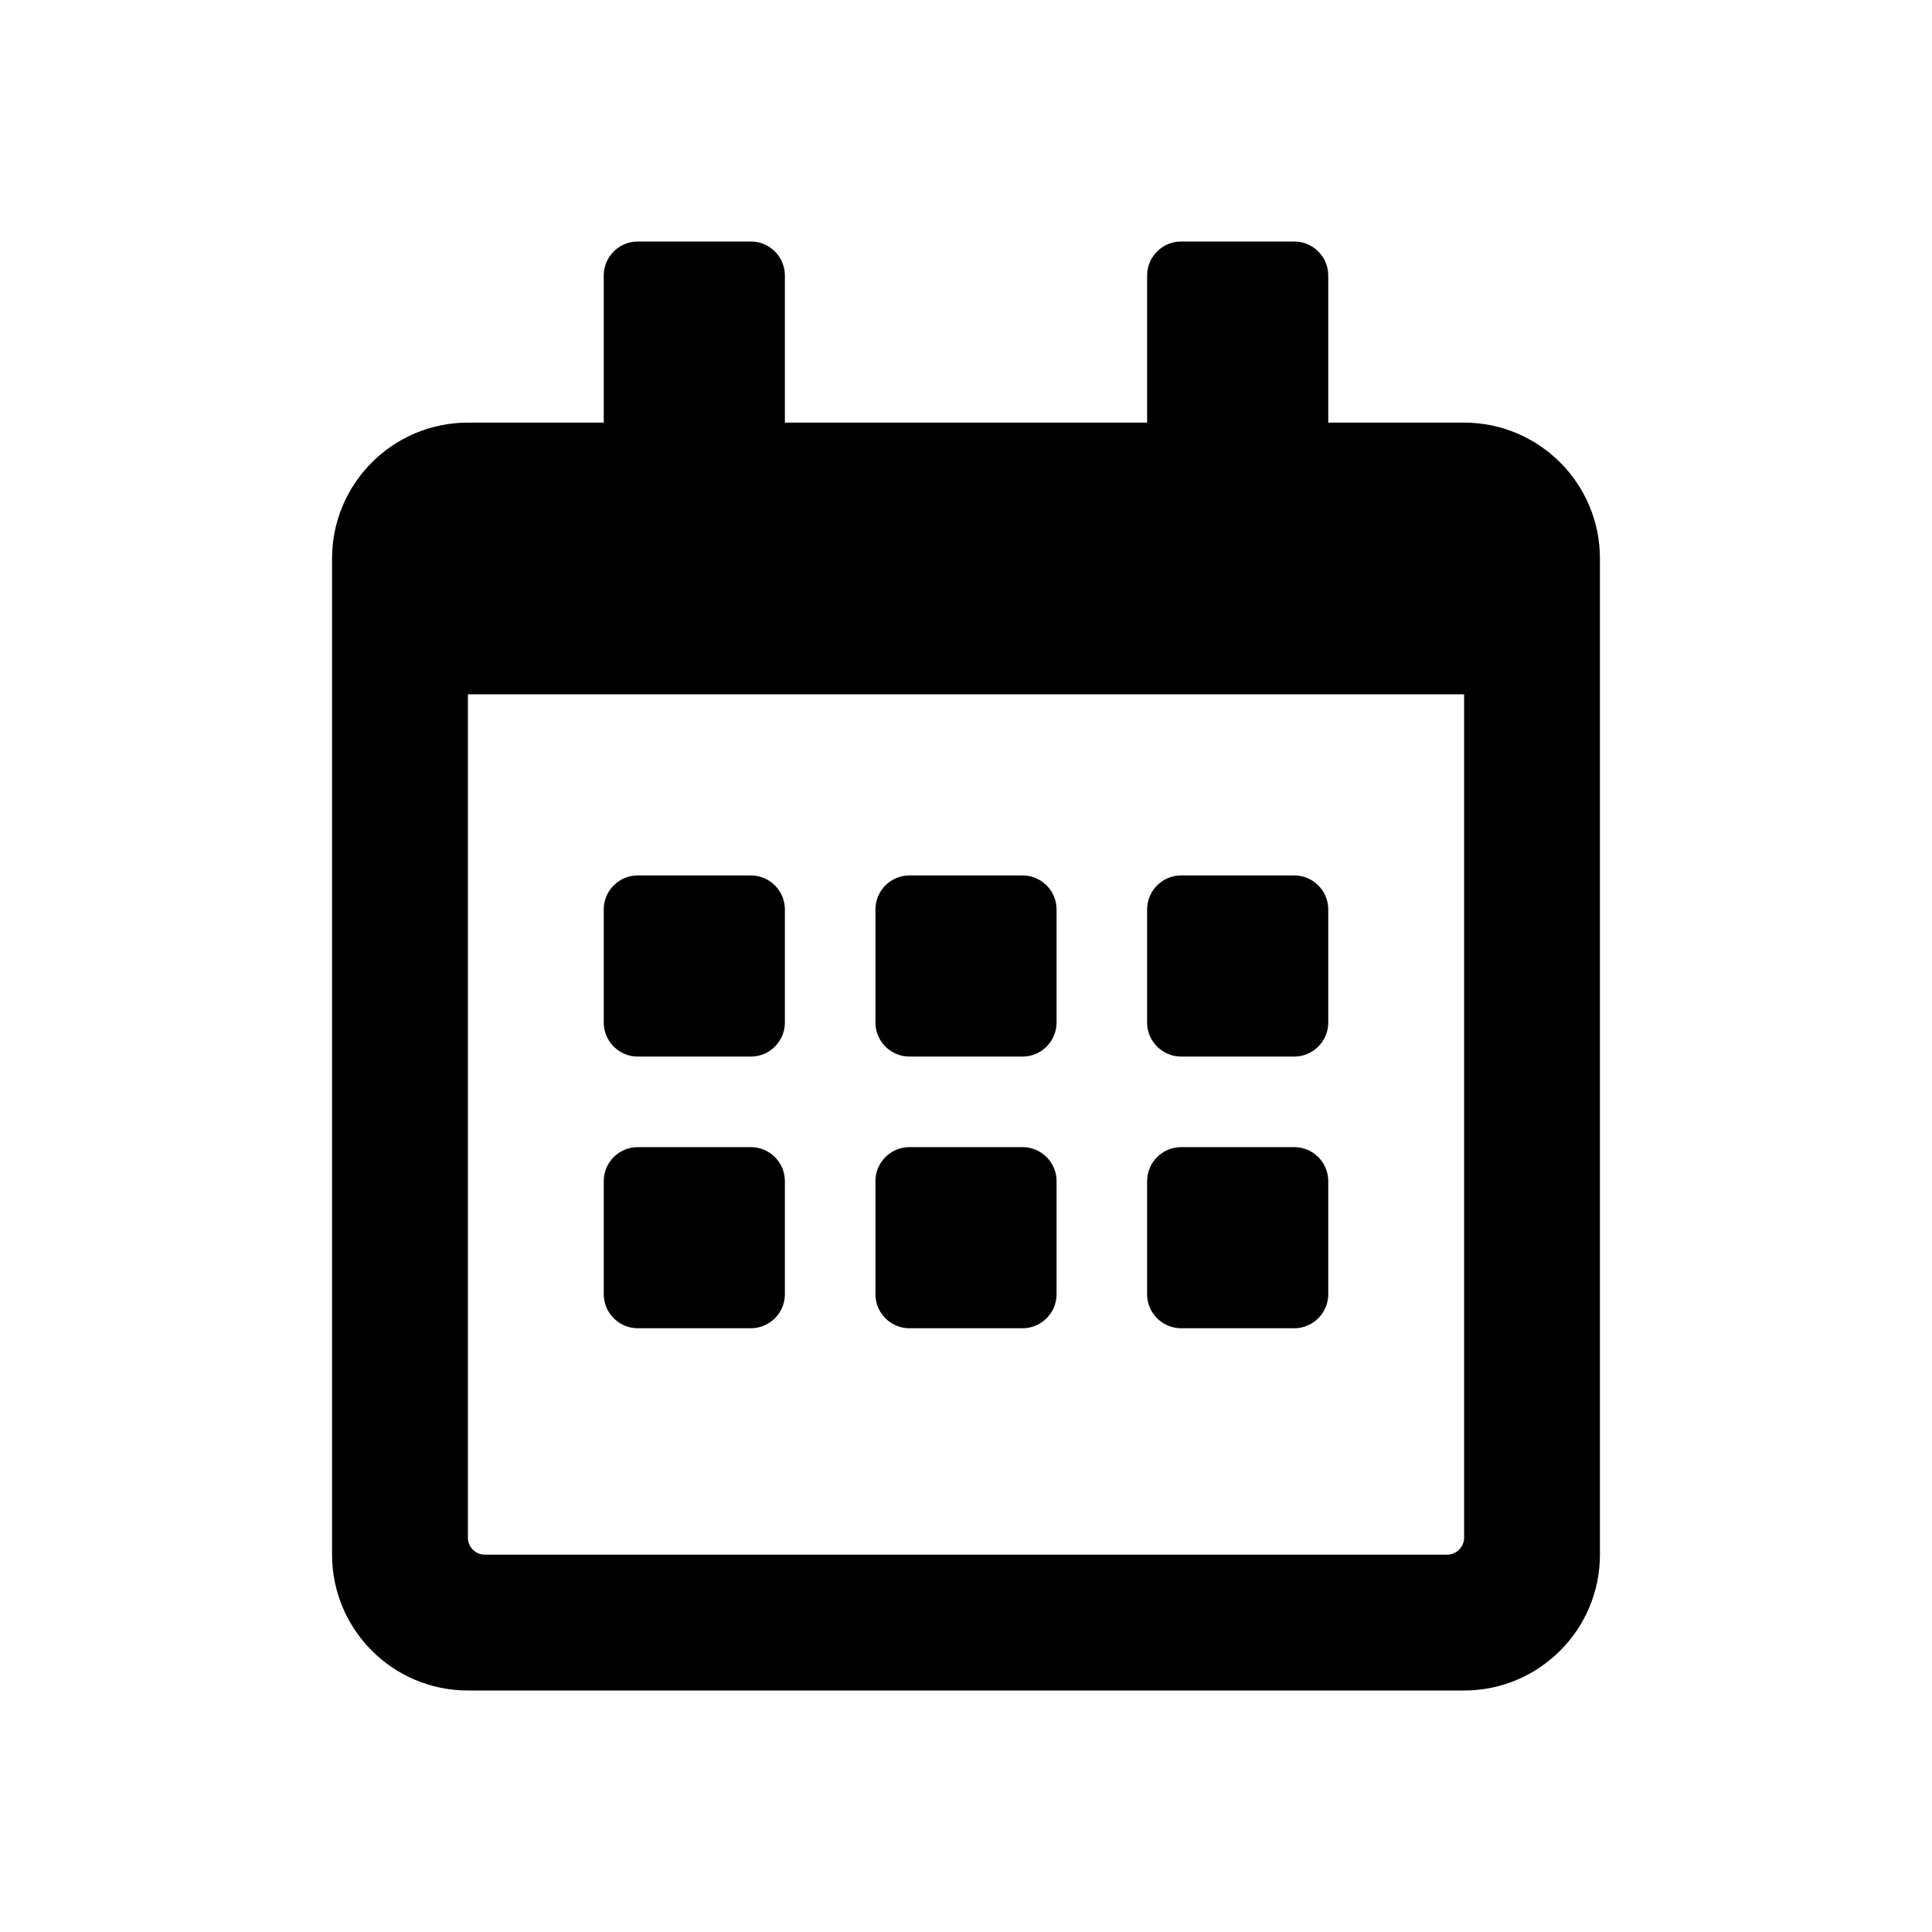 <?xml version="1.0" encoding="utf-8"?>
<!-- Generator: Adobe Illustrator 15.0.0, SVG Export Plug-In . SVG Version: 6.00 Build 0)  -->
<!DOCTYPE svg PUBLIC "-//W3C//DTD SVG 1.1//EN" "http://www.w3.org/Graphics/SVG/1.1/DTD/svg11.dtd">
<svg version="1.1" id="Layer_1" xmlns="http://www.w3.org/2000/svg" xmlns:xlink="http://www.w3.org/1999/xlink" x="0px" y="0px"
	 width="64px" height="64px" viewBox="0 0 64 64" enable-background="new 0 0 64 64" xml:space="preserve">
<path d="M24.875,35h-3.75C20.506,35,20,34.494,20,33.875v-3.75C20,29.506,20.506,29,21.125,29h3.75C25.494,29,26,29.506,26,30.125
	v3.75C26,34.494,25.494,35,24.875,35z M35,33.875v-3.75C35,29.506,34.494,29,33.875,29h-3.75C29.506,29,29,29.506,29,30.125v3.75
	C29,34.494,29.506,35,30.125,35h3.75C34.494,35,35,34.494,35,33.875z M44,33.875v-3.75C44,29.506,43.494,29,42.875,29h-3.75
	C38.506,29,38,29.506,38,30.125v3.75C38,34.494,38.506,35,39.125,35h3.75C43.494,35,44,34.494,44,33.875z M35,42.875v-3.75
	C35,38.506,34.494,38,33.875,38h-3.75C29.506,38,29,38.506,29,39.125v3.75C29,43.494,29.506,44,30.125,44h3.75
	C34.494,44,35,43.494,35,42.875z M26,42.875v-3.75C26,38.506,25.494,38,24.875,38h-3.75C20.506,38,20,38.506,20,39.125v3.75
	C20,43.494,20.506,44,21.125,44h3.75C25.494,44,26,43.494,26,42.875z M44,42.875v-3.75C44,38.506,43.494,38,42.875,38h-3.75
	C38.506,38,38,38.506,38,39.125v3.75C38,43.494,38.506,44,39.125,44h3.75C43.494,44,44,43.494,44,42.875z M53,18.5v33
	c0,2.484-2.016,4.5-4.5,4.5h-33c-2.484,0-4.5-2.016-4.5-4.5v-33c0-2.484,2.016-4.5,4.5-4.5H20V9.125C20,8.506,20.506,8,21.125,8
	h3.75C25.494,8,26,8.506,26,9.125V14h12V9.125C38,8.506,38.506,8,39.125,8h3.75C43.494,8,44,8.506,44,9.125V14h4.5
	C50.984,14,53,16.016,53,18.5z M48.5,50.938V23h-33v27.938c0,0.311,0.253,0.562,0.562,0.562h31.875
	C48.247,51.5,48.5,51.247,48.5,50.938z"/>
</svg>

